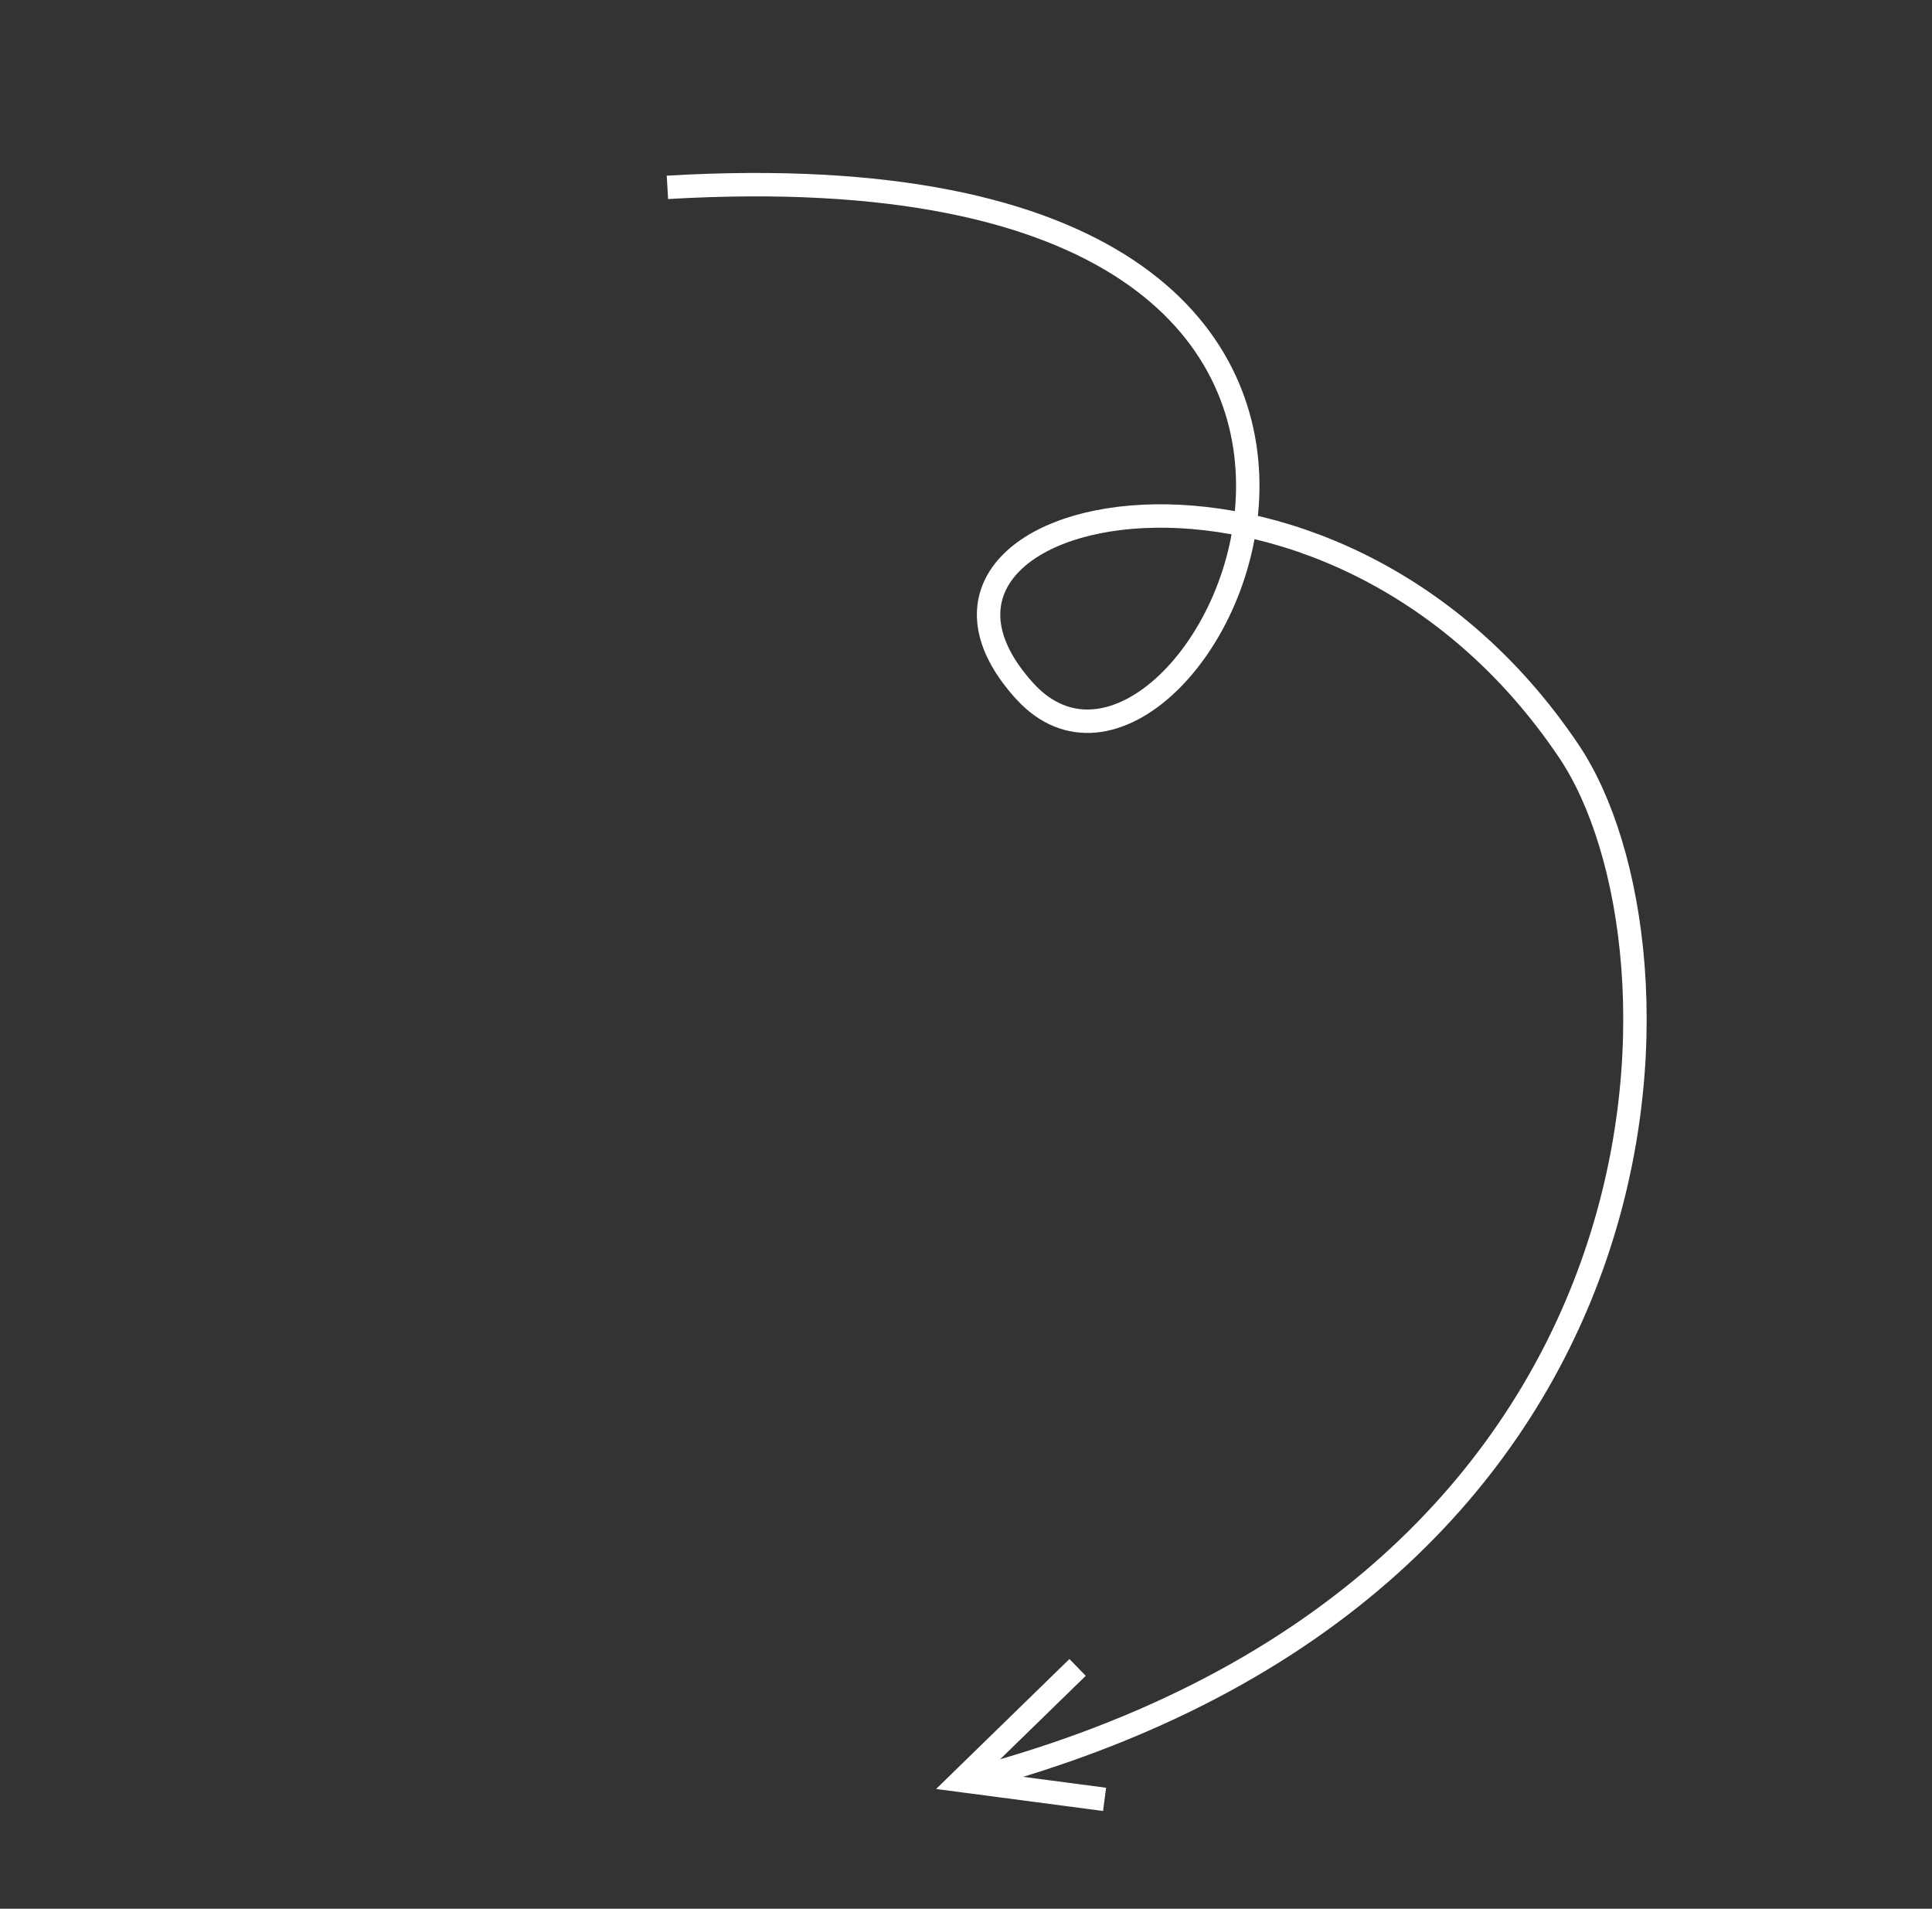 <svg width="165" height="163" viewBox="0 0 165 163" fill="none" xmlns="http://www.w3.org/2000/svg">
<rect x="0" y="0" width="165" height="163" fill="#333333" stroke="none"/>
<path d="M57 15.999C133.998 11.499 102.001 74.999 87.5 58.999C72.999 43 113.44 33.545 133.999 64.165C145.179 80.817 144.999 135.499 82.983 151.948" stroke="white" stroke-width="2"/>
<path d="M94.335 153.658L82.12 152.049L92.03 142.39" stroke="white" stroke-width="2"/>
</svg>
